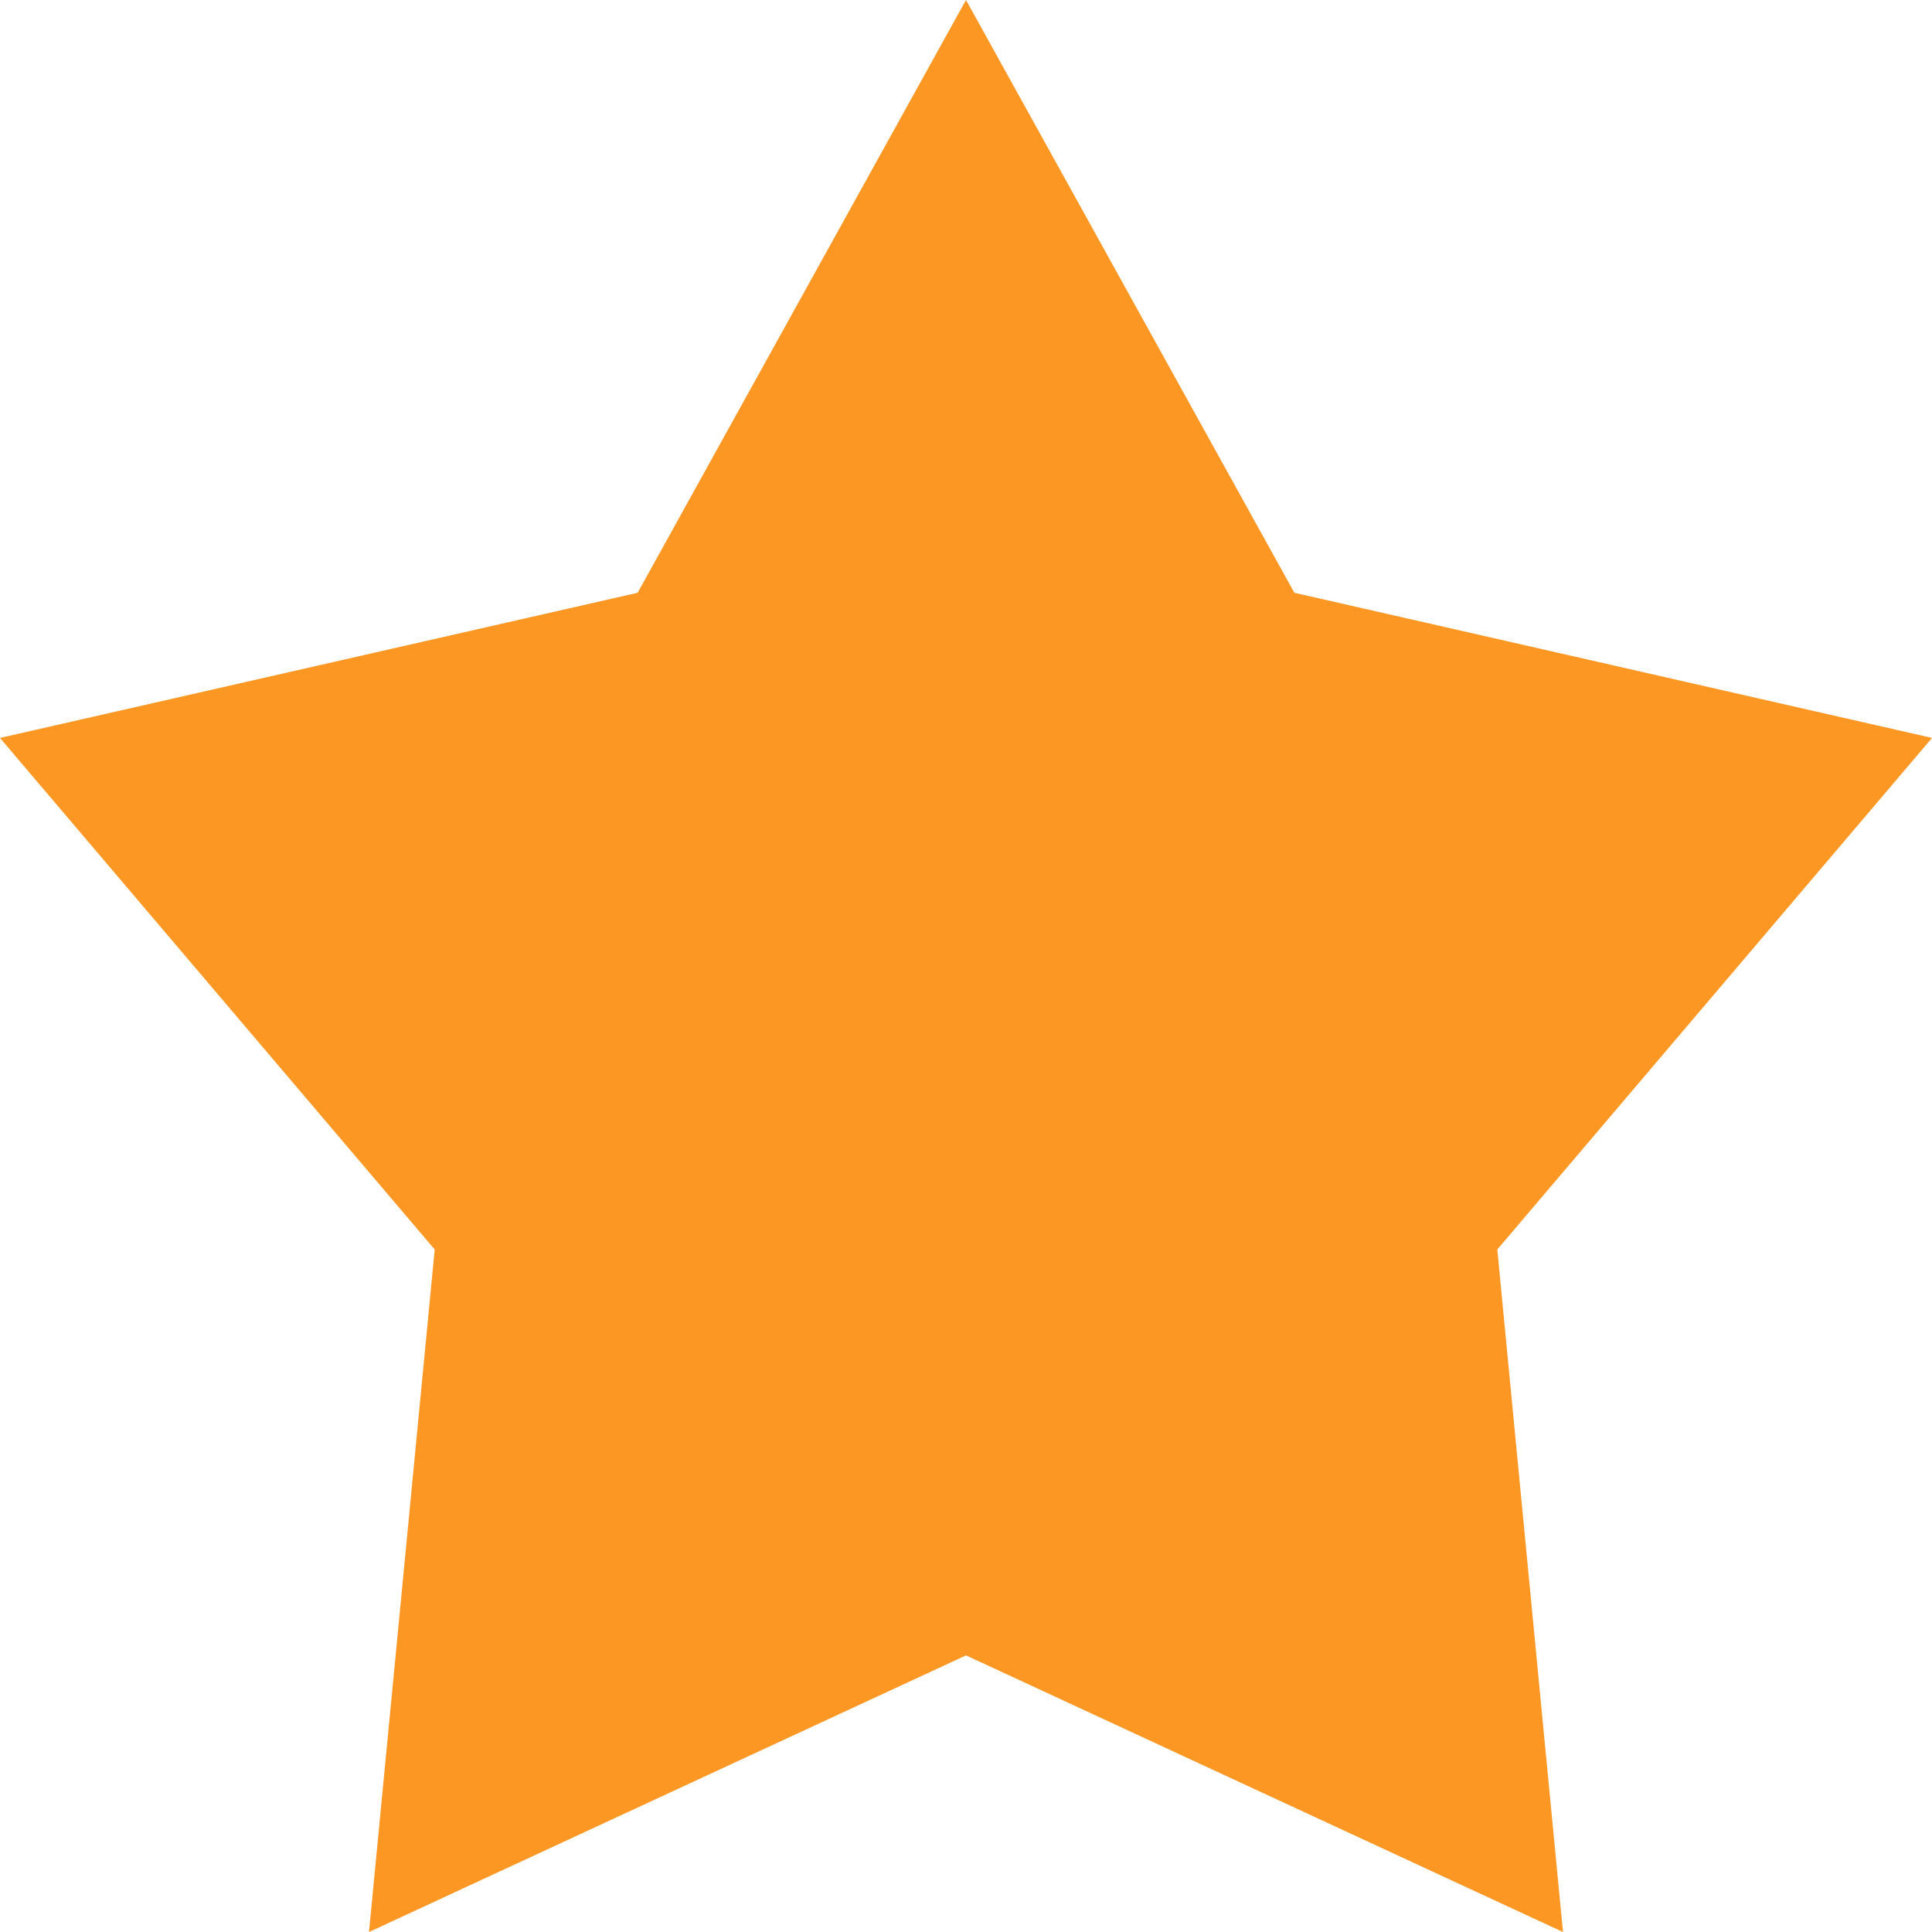 <svg width="22" height="22" viewBox="0 0 22 22" fill="none" xmlns="http://www.w3.org/2000/svg">
<path d="M11 0L14.739 6.75L22 8.403L17.05 14.228L17.798 22L11 18.85L4.202 22L4.95 14.228L0 8.403L7.261 6.75L11 0Z" fill="#FB9722"/>
</svg>
